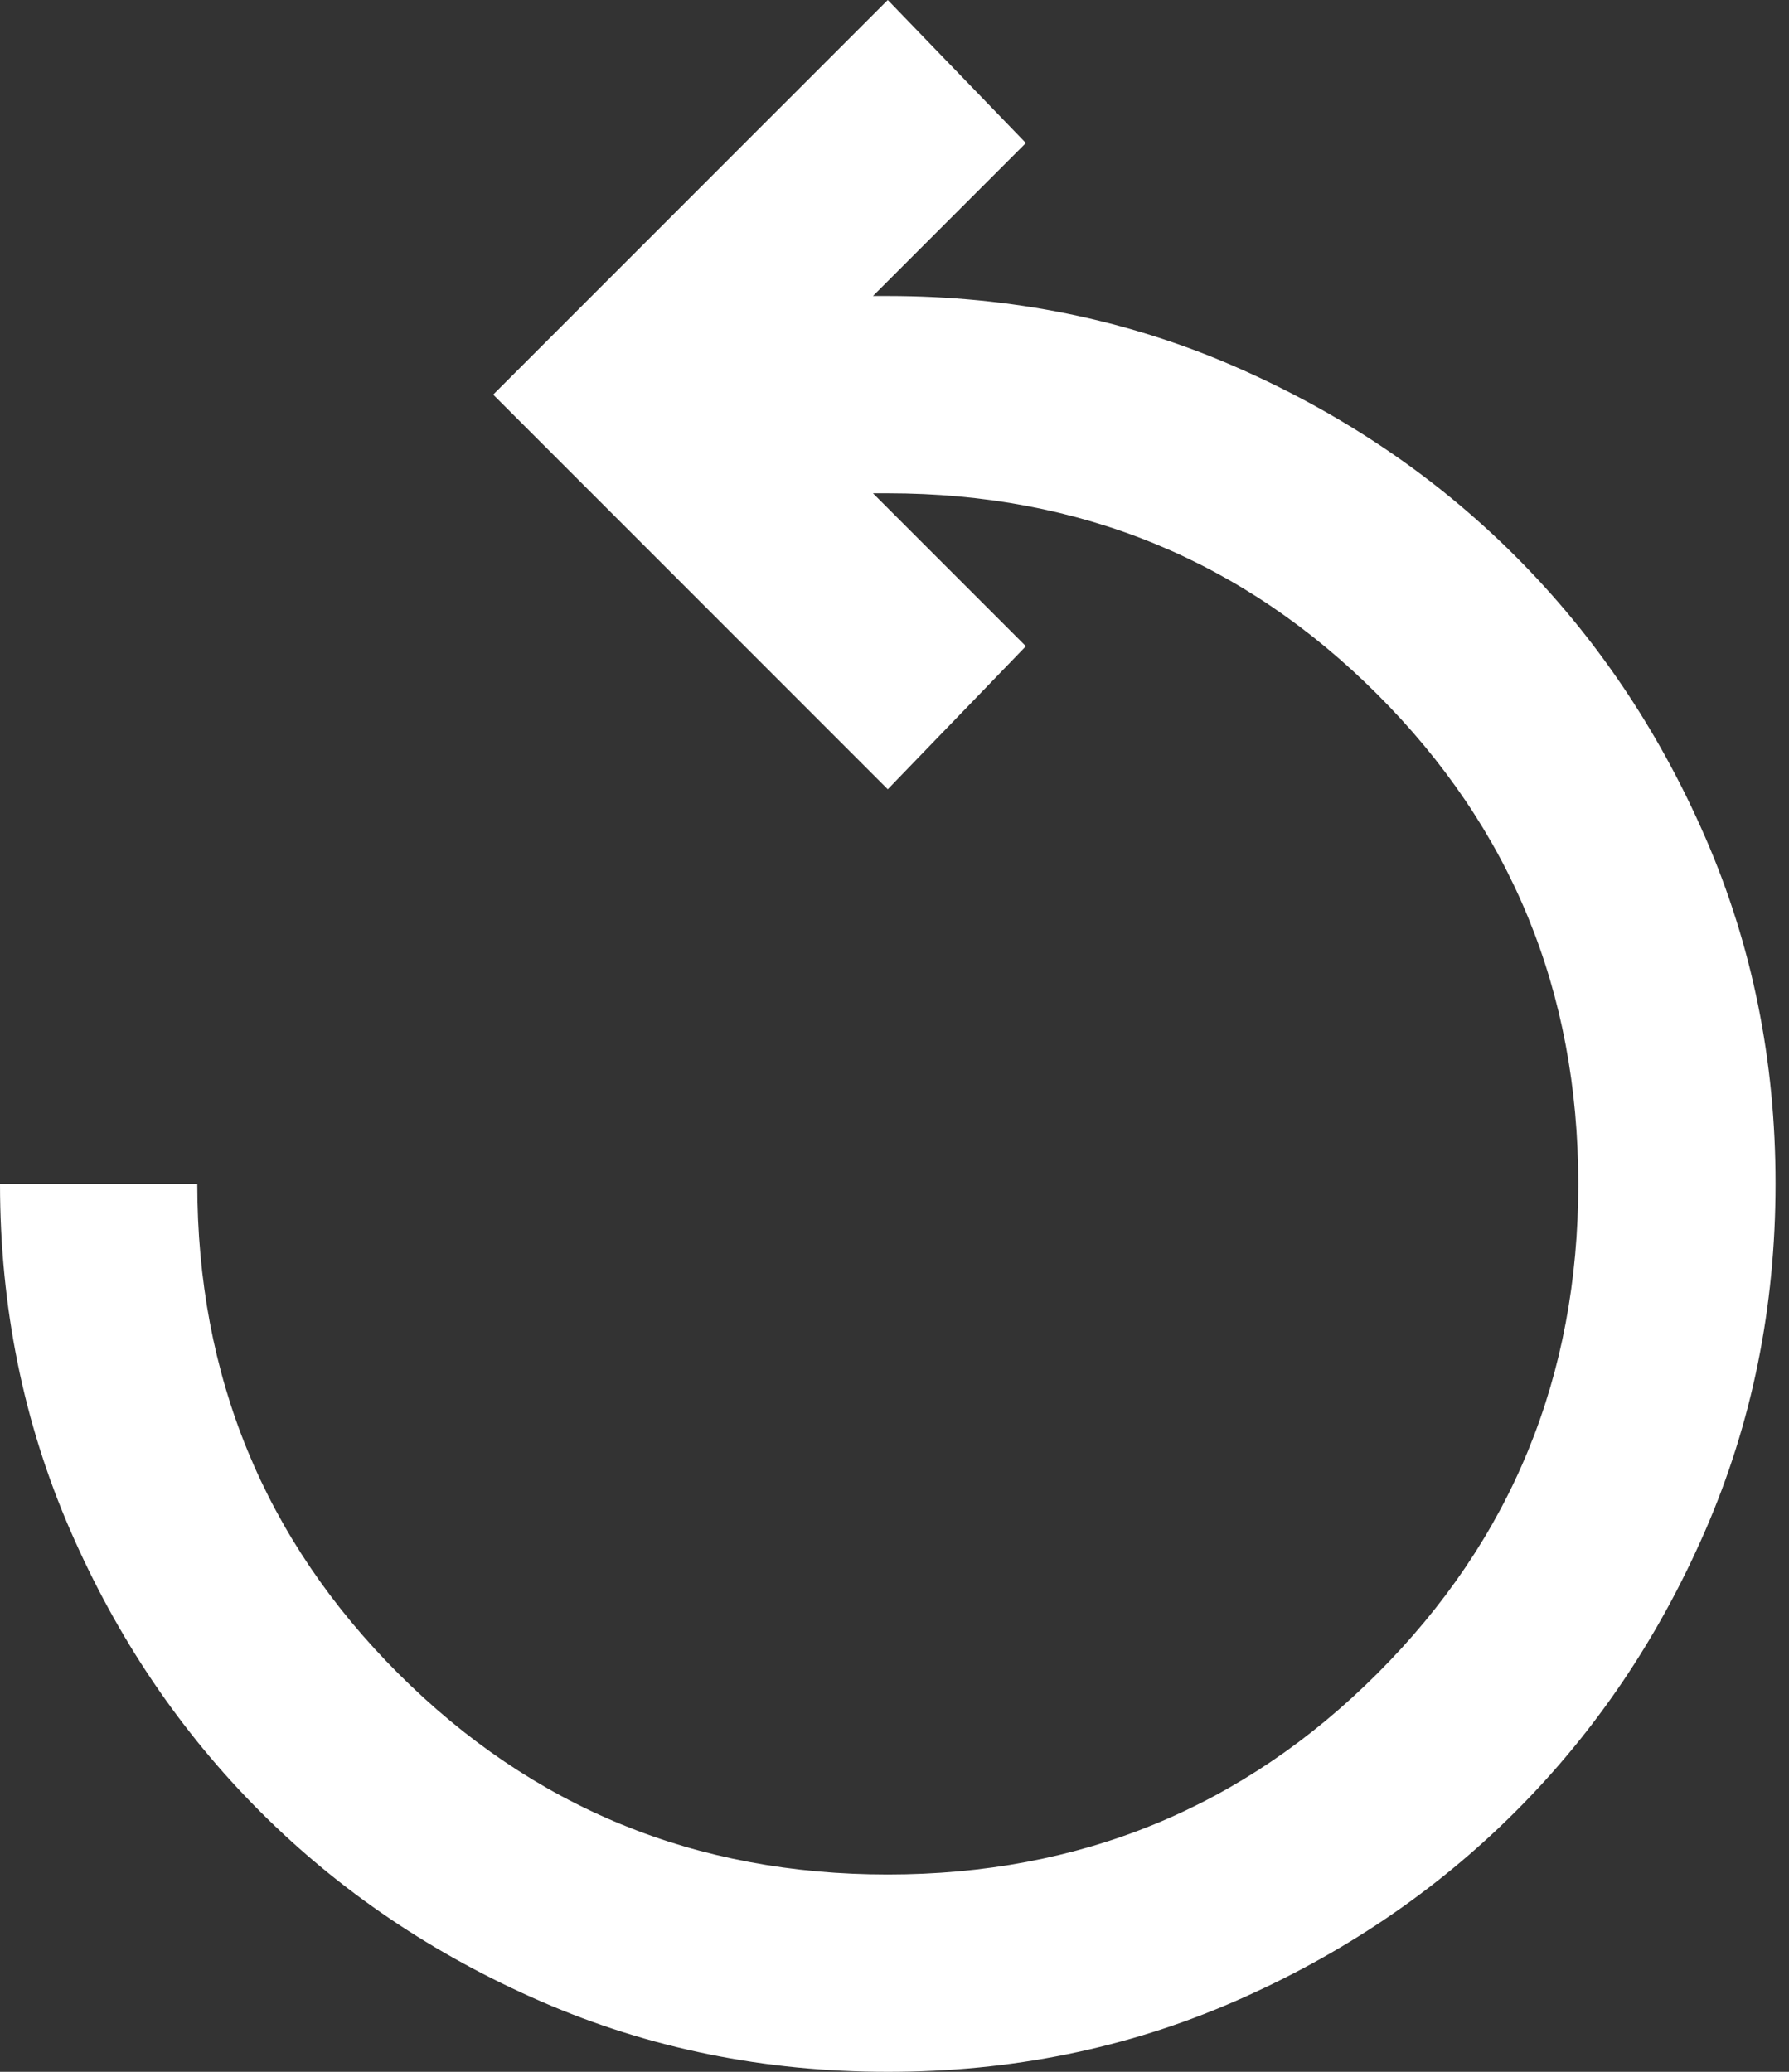 <svg width="57" height="66" viewBox="0 0 57 66" fill="none" xmlns="http://www.w3.org/2000/svg">
<rect x="0" y="0" width="57" height="66" fill="#333333" stroke="none"/>
<path d="M28.286 66C24.357 66 20.678 65.254 17.248 63.762C13.818 62.27 10.832 60.254 8.291 57.712C5.749 55.171 3.733 52.185 2.241 48.755C0.749 45.325 0.002 41.645 0 37.714H6.286C6.286 43.843 8.421 49.042 12.691 53.312C16.961 57.582 22.159 59.716 28.286 59.714C34.414 59.714 39.614 57.58 43.884 53.312C48.154 49.044 50.288 43.845 50.286 37.714C50.286 31.586 48.152 26.387 43.884 22.119C39.616 17.851 34.416 15.716 28.286 15.714H27.814L32.686 20.586L28.286 25.143L15.714 12.571L28.286 0L32.686 4.557L27.814 9.429H28.286C32.214 9.429 35.895 10.175 39.327 11.669C42.759 13.163 45.744 15.18 48.284 17.719C50.823 20.259 52.84 23.245 54.334 26.677C55.828 30.109 56.574 33.788 56.571 37.714C56.571 41.643 55.825 45.323 54.334 48.755C52.842 52.187 50.825 55.173 48.284 57.712C45.742 60.252 42.757 62.268 39.327 63.762C35.897 65.256 32.216 66.002 28.286 66Z" fill="white"/>
</svg>
